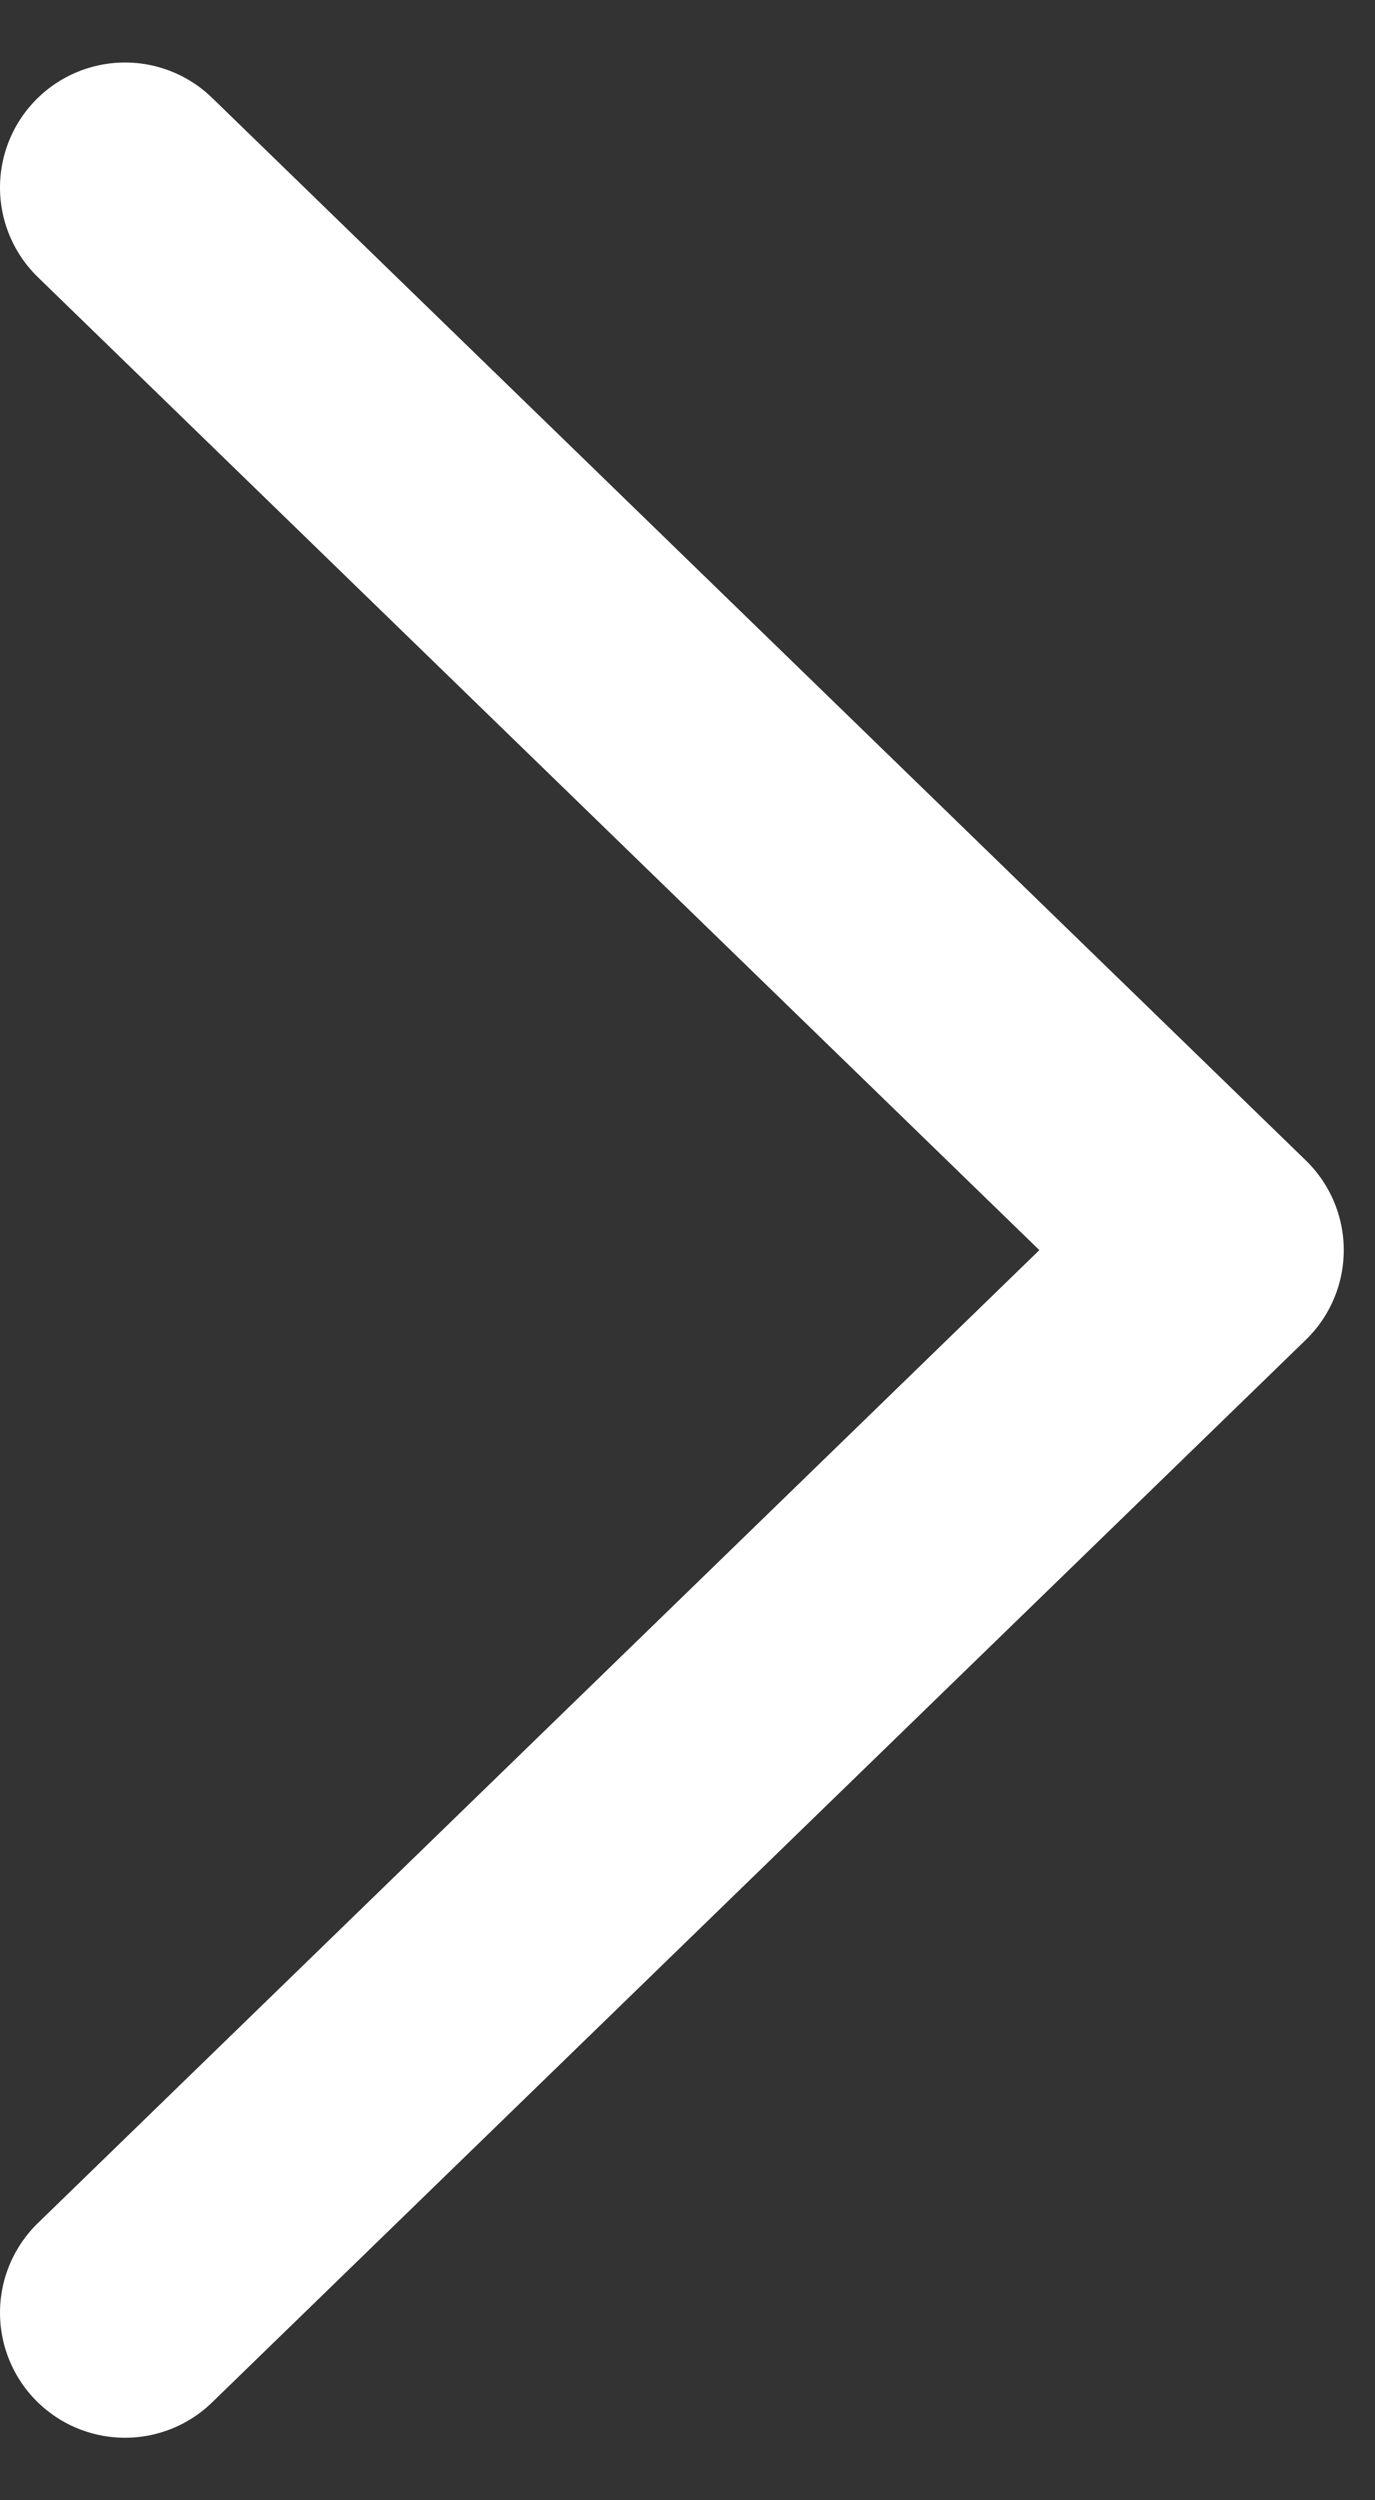 <svg width="11" height="20" viewBox="0 0 11 20" fill="none" xmlns="http://www.w3.org/2000/svg">
<rect x="0" y="0" width="11" height="20" fill="#333333" stroke="none"/>
<path d="M1 1.5L9.75 10L1 18.5" stroke="white" stroke-width="2" stroke-linecap="round" stroke-linejoin="round"/>
</svg>
